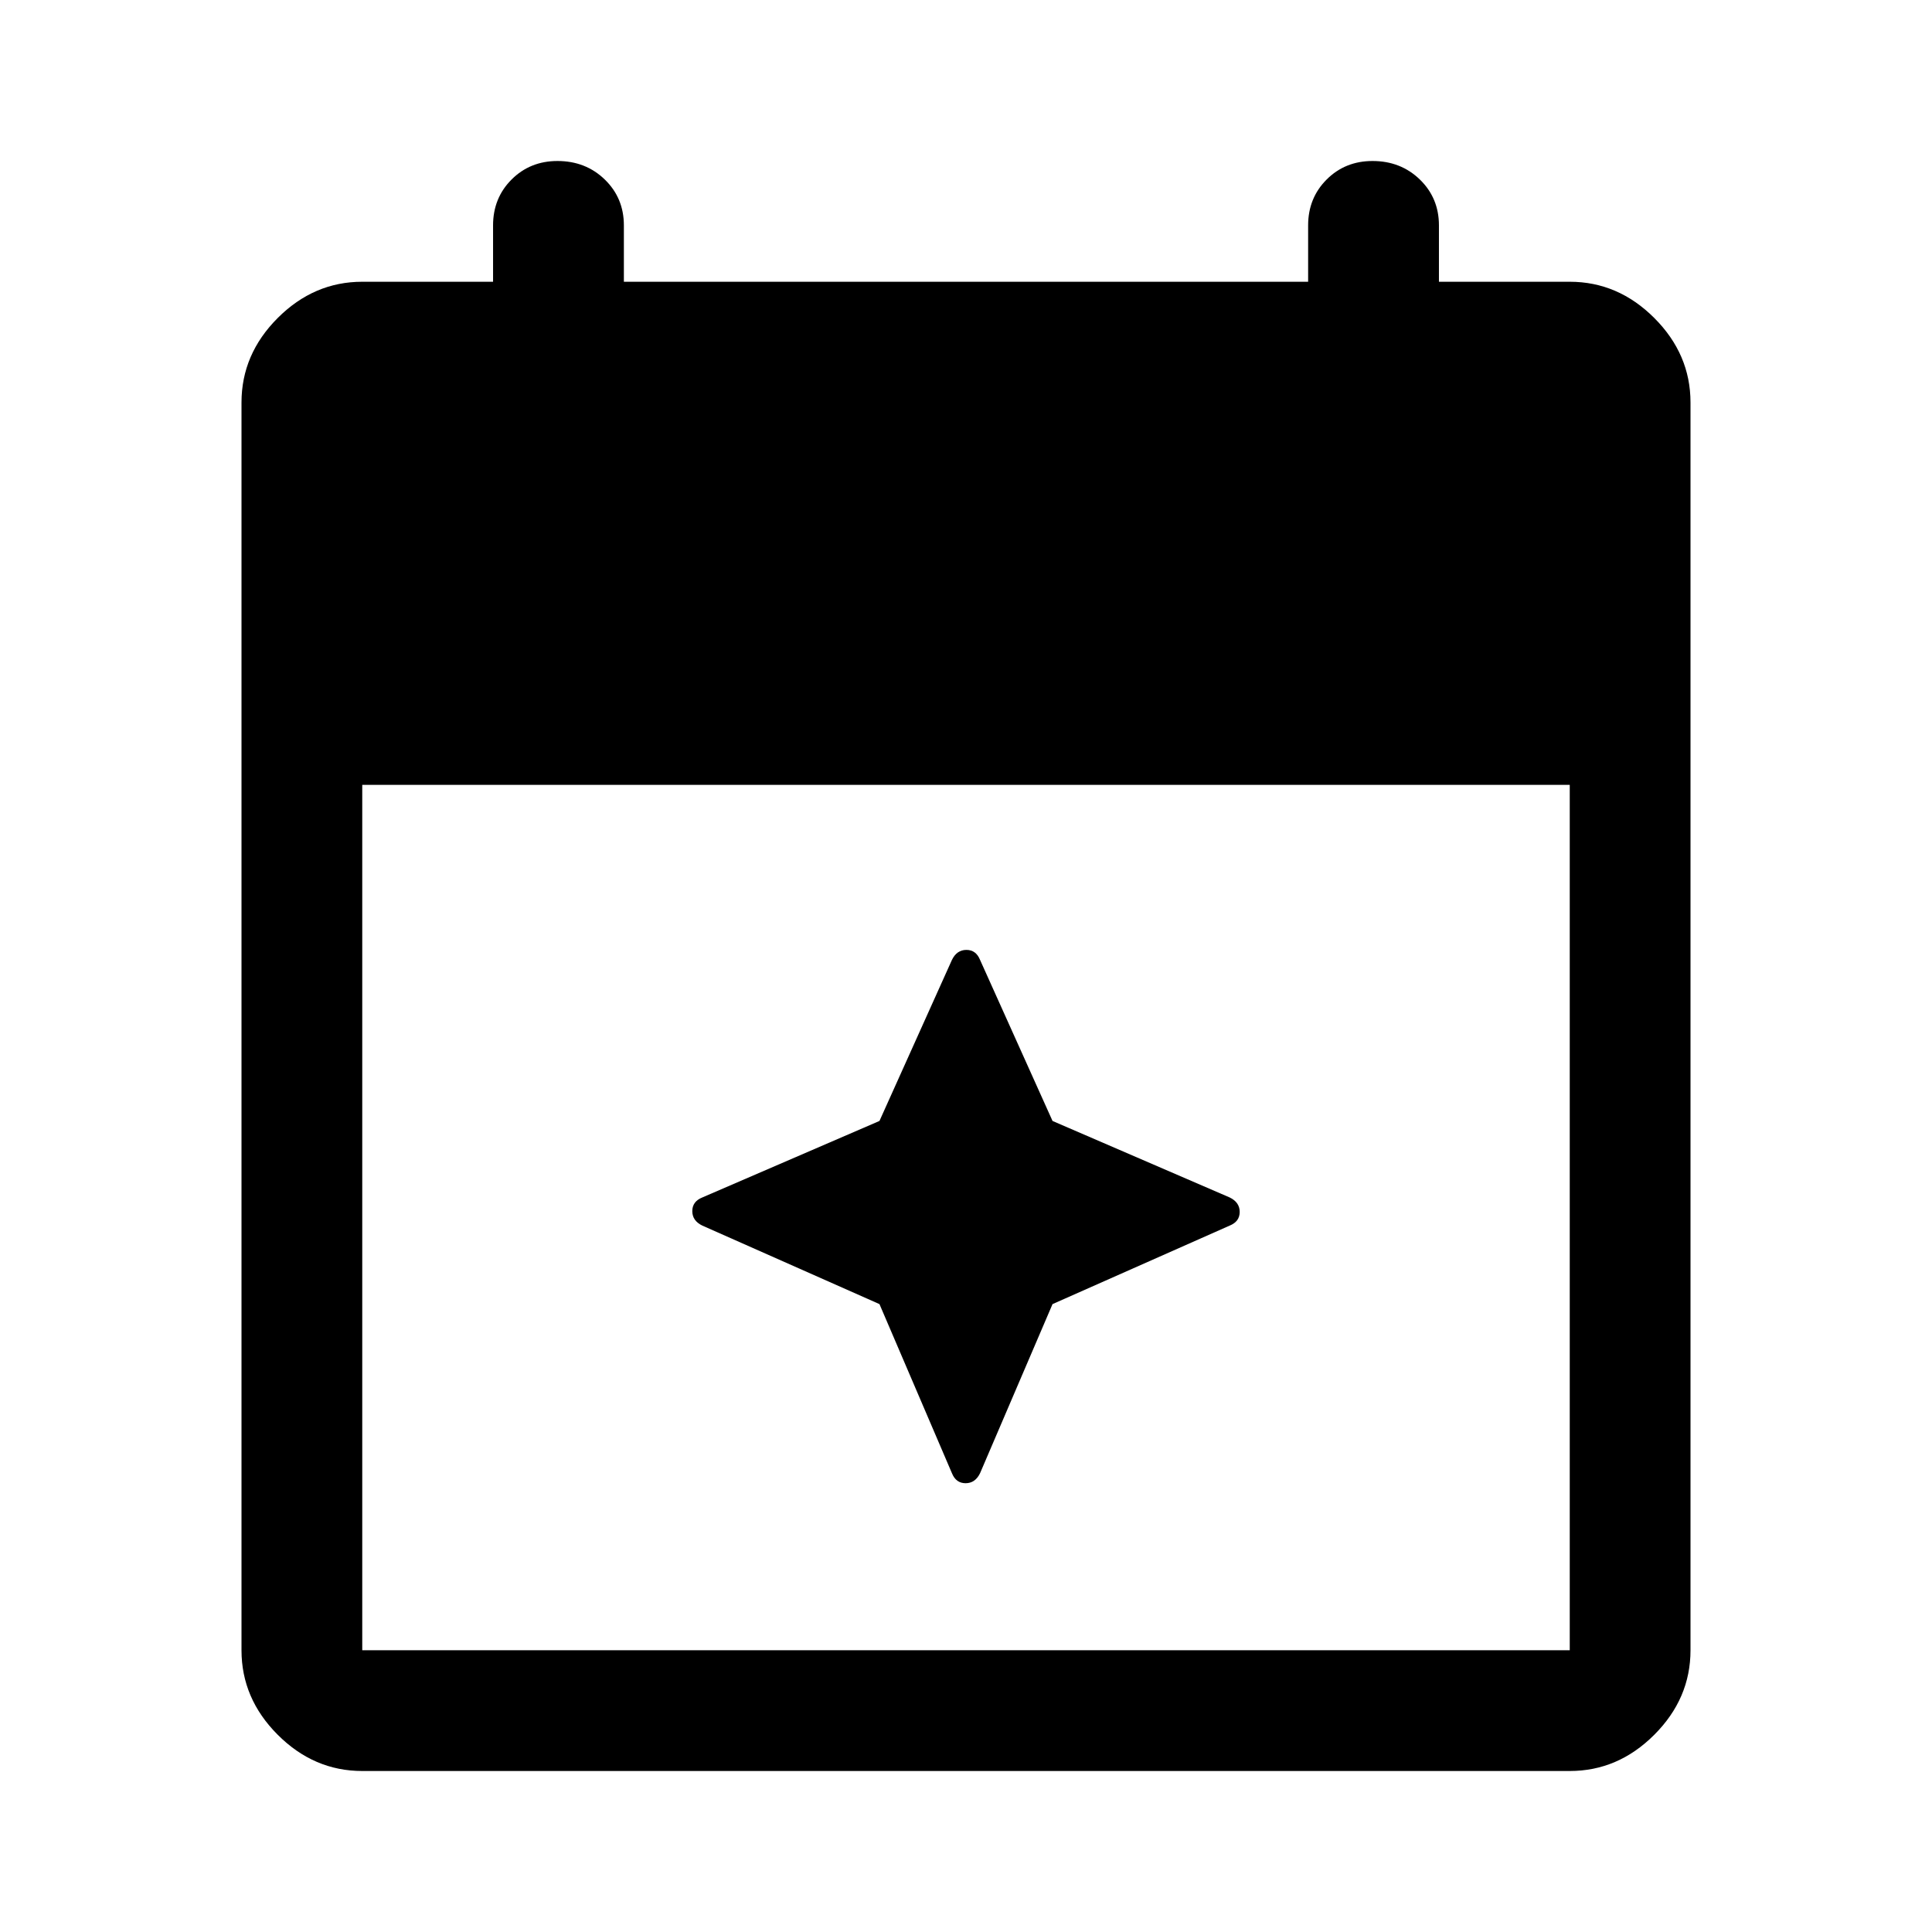 <svg xmlns="http://www.w3.org/2000/svg" width="48" height="48" viewBox="0 -960 960 960"><path d="m437-312-88-39q-5-2.4-5-7.2 0-4.8 5-6.8l88-38 36-80q2.4-5 7.2-5 4.8 0 6.8 5l36 80 88 38q5 2.4 5 7.2 0 4.8-5 6.8l-88 39-36 84q-2.4 5-7.2 5-4.8 0-6.8-5l-36-84ZM180-80q-24 0-42-18t-18-42v-620q0-24 18-42t42-18h65v-28q0-13.6 9.2-22.8 9.2-9.2 22.8-9.2 14.025 0 23.513 9.2Q310-861.6 310-848v28h340v-28q0-13.6 9.2-22.8 9.2-9.2 22.8-9.2 14.025 0 23.513 9.2Q715-861.6 715-848v28h65q24 0 42 18t18 42v620q0 24-18 42t-42 18H180Zm0-60h600v-430H180v430Z"/></svg>